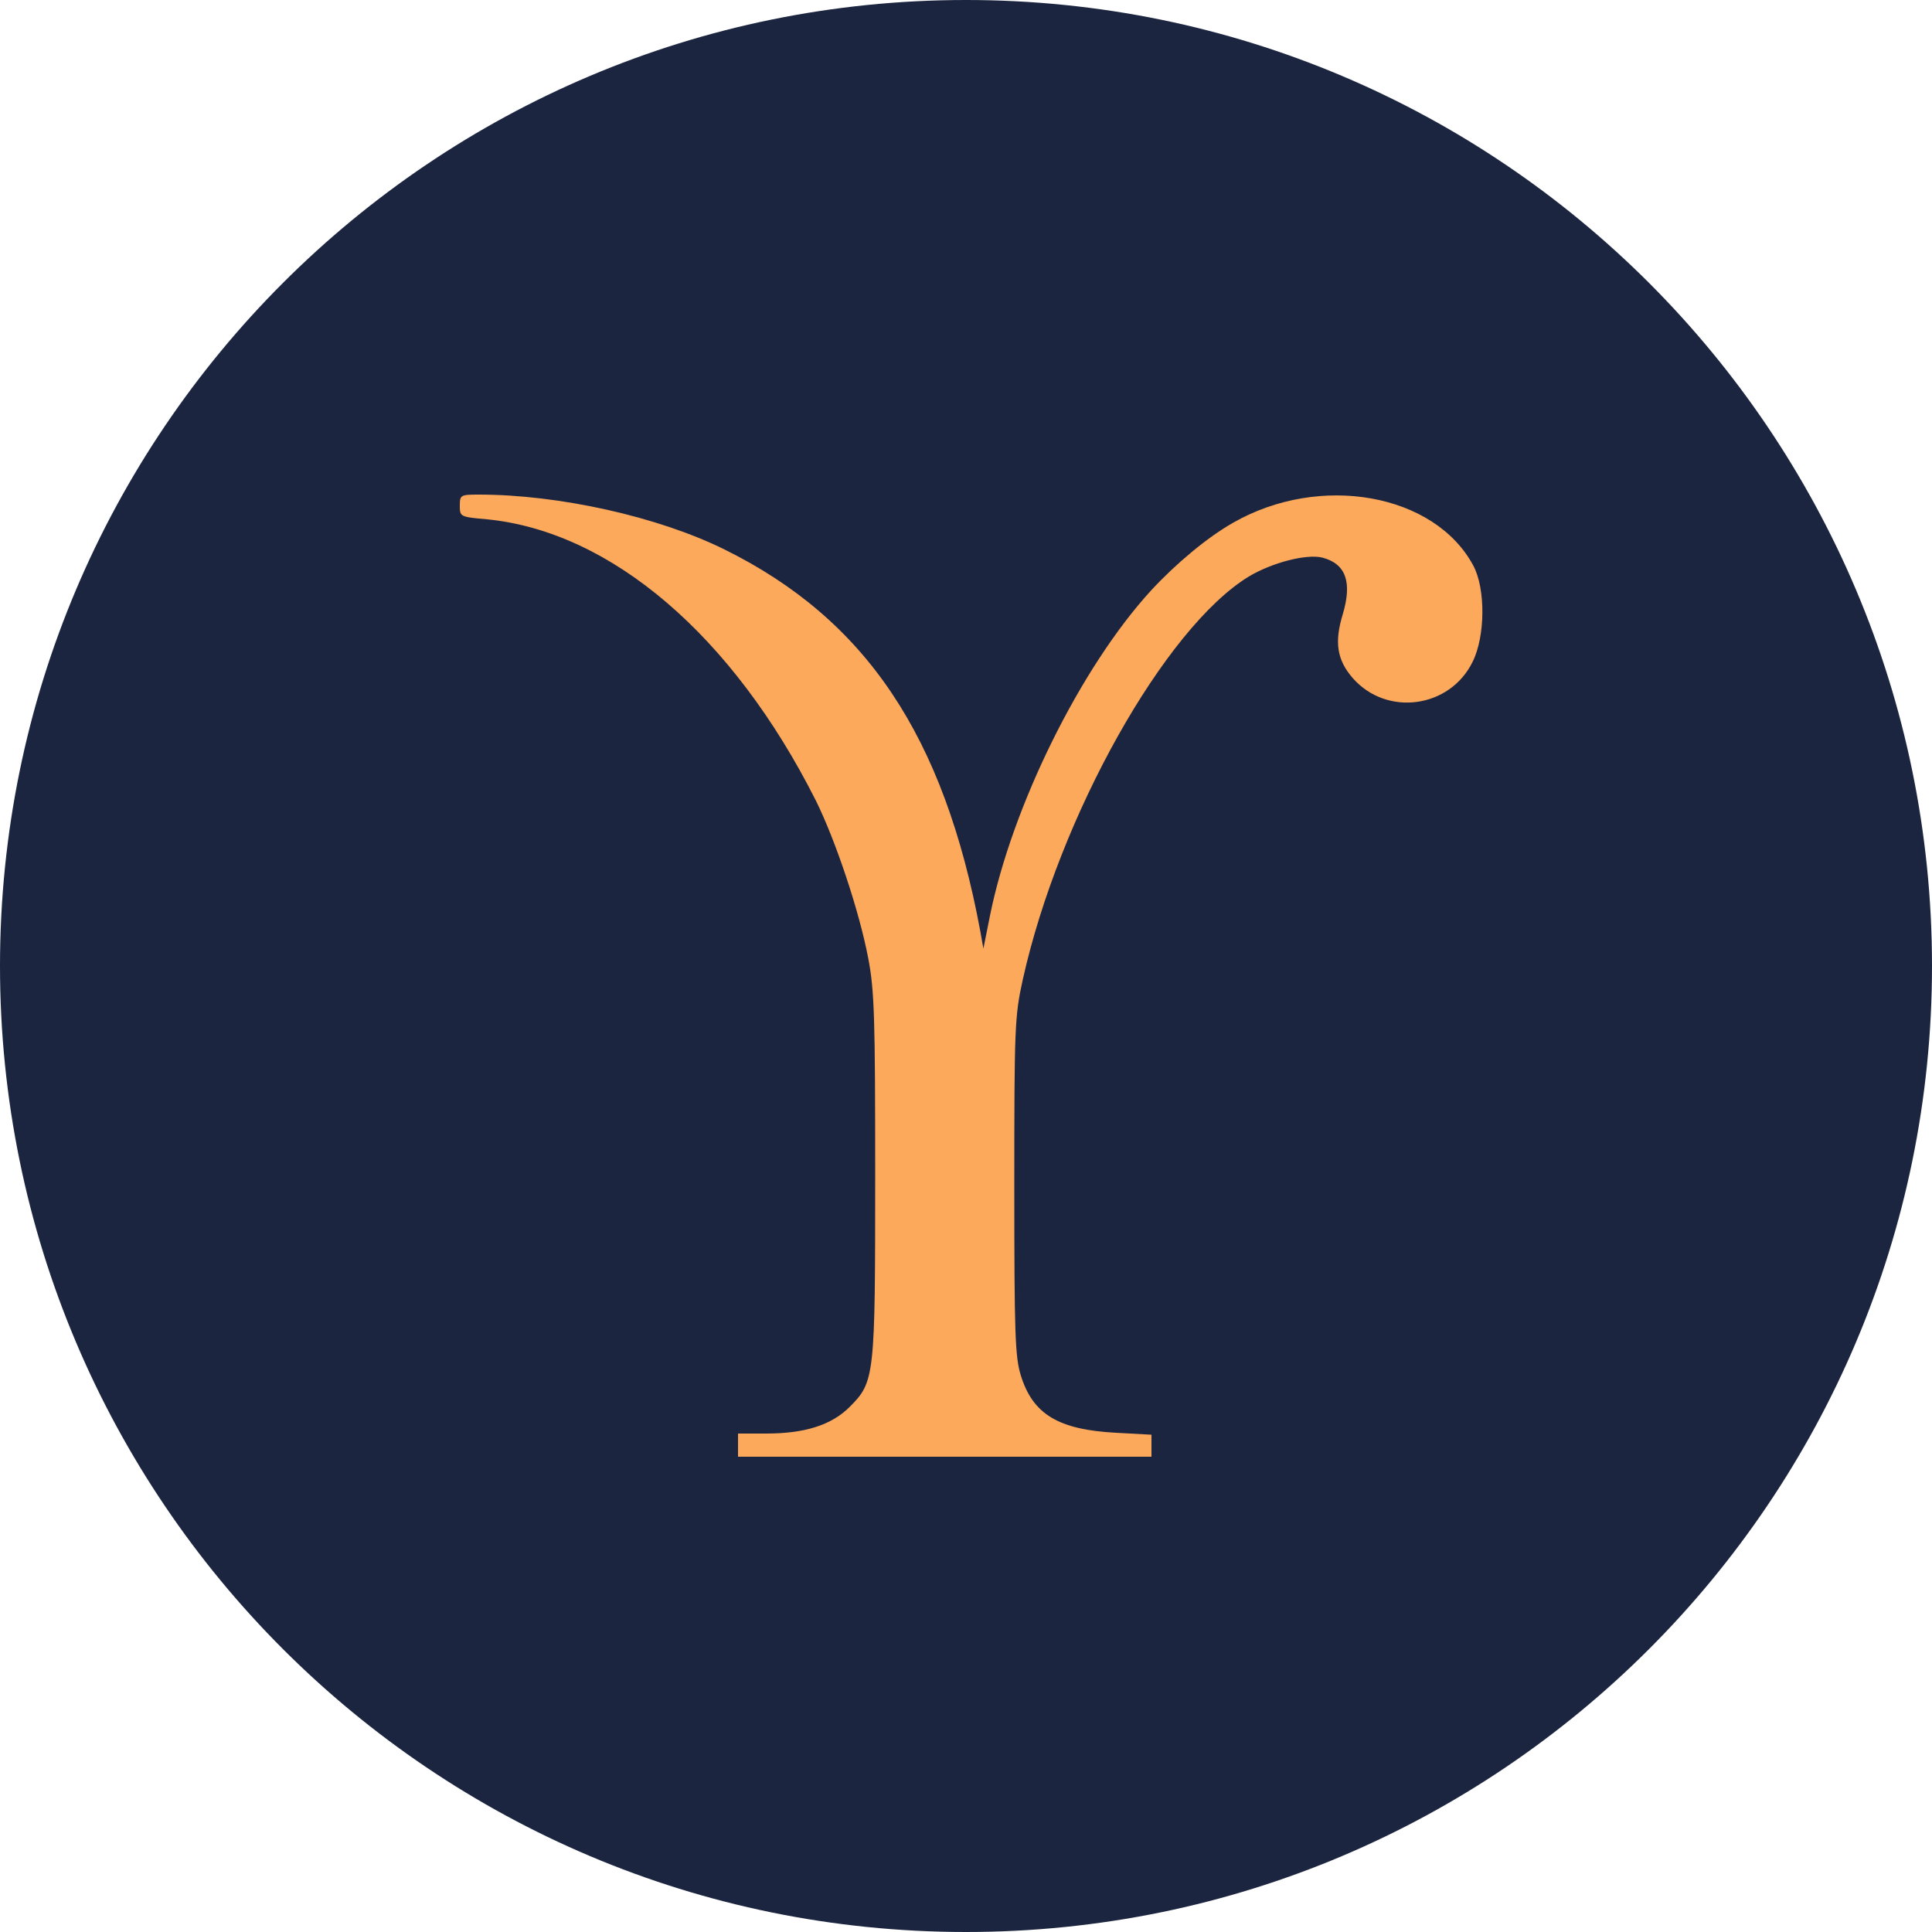 <svg class="uni-icon" width="70" height="70" viewBox="0 0 70 70" fill="none" xmlns="http://www.w3.org/2000/svg">
    <path d="M35 70C54.33 70 70 54.33 70 35C70 15.67 54.33 0 35 0C15.67 0 0 15.67 0 35C0 54.33 15.67 70 35 70Z" fill="#1C2540"/>
    <path d="M16.66 18.326C16.66 18.718 16.674 18.732 17.654 18.816C22.148 19.264 26.544 23.03 29.554 28.994C30.282 30.464 31.136 33.026 31.458 34.72C31.682 35.882 31.71 36.89 31.71 42.56C31.71 49.882 31.696 50.064 30.786 50.974C30.128 51.632 29.162 51.94 27.762 51.94H26.74V52.36V52.78H34.23H41.72V52.374V51.982L40.432 51.912C38.346 51.8 37.422 51.24 36.988 49.84C36.778 49.168 36.75 48.342 36.75 42.98C36.75 37.212 36.764 36.82 37.058 35.49C38.374 29.568 42.21 22.736 45.248 20.888C46.088 20.384 47.334 20.062 47.908 20.202C48.762 20.426 49 21.084 48.65 22.26C48.342 23.268 48.44 23.912 49.014 24.57C50.246 25.97 52.528 25.662 53.354 23.982C53.816 23.058 53.83 21.336 53.382 20.496C51.982 17.878 47.824 17.136 44.674 18.942C43.736 19.474 42.602 20.426 41.72 21.378C39.158 24.164 36.666 29.218 35.868 33.18L35.63 34.37L35.518 33.74C34.202 26.656 31.374 22.442 26.25 19.908C23.842 18.718 20.258 17.92 17.346 17.92C16.688 17.92 16.66 17.934 16.66 18.326Z" fill="#FCA95C"/>
</svg>
